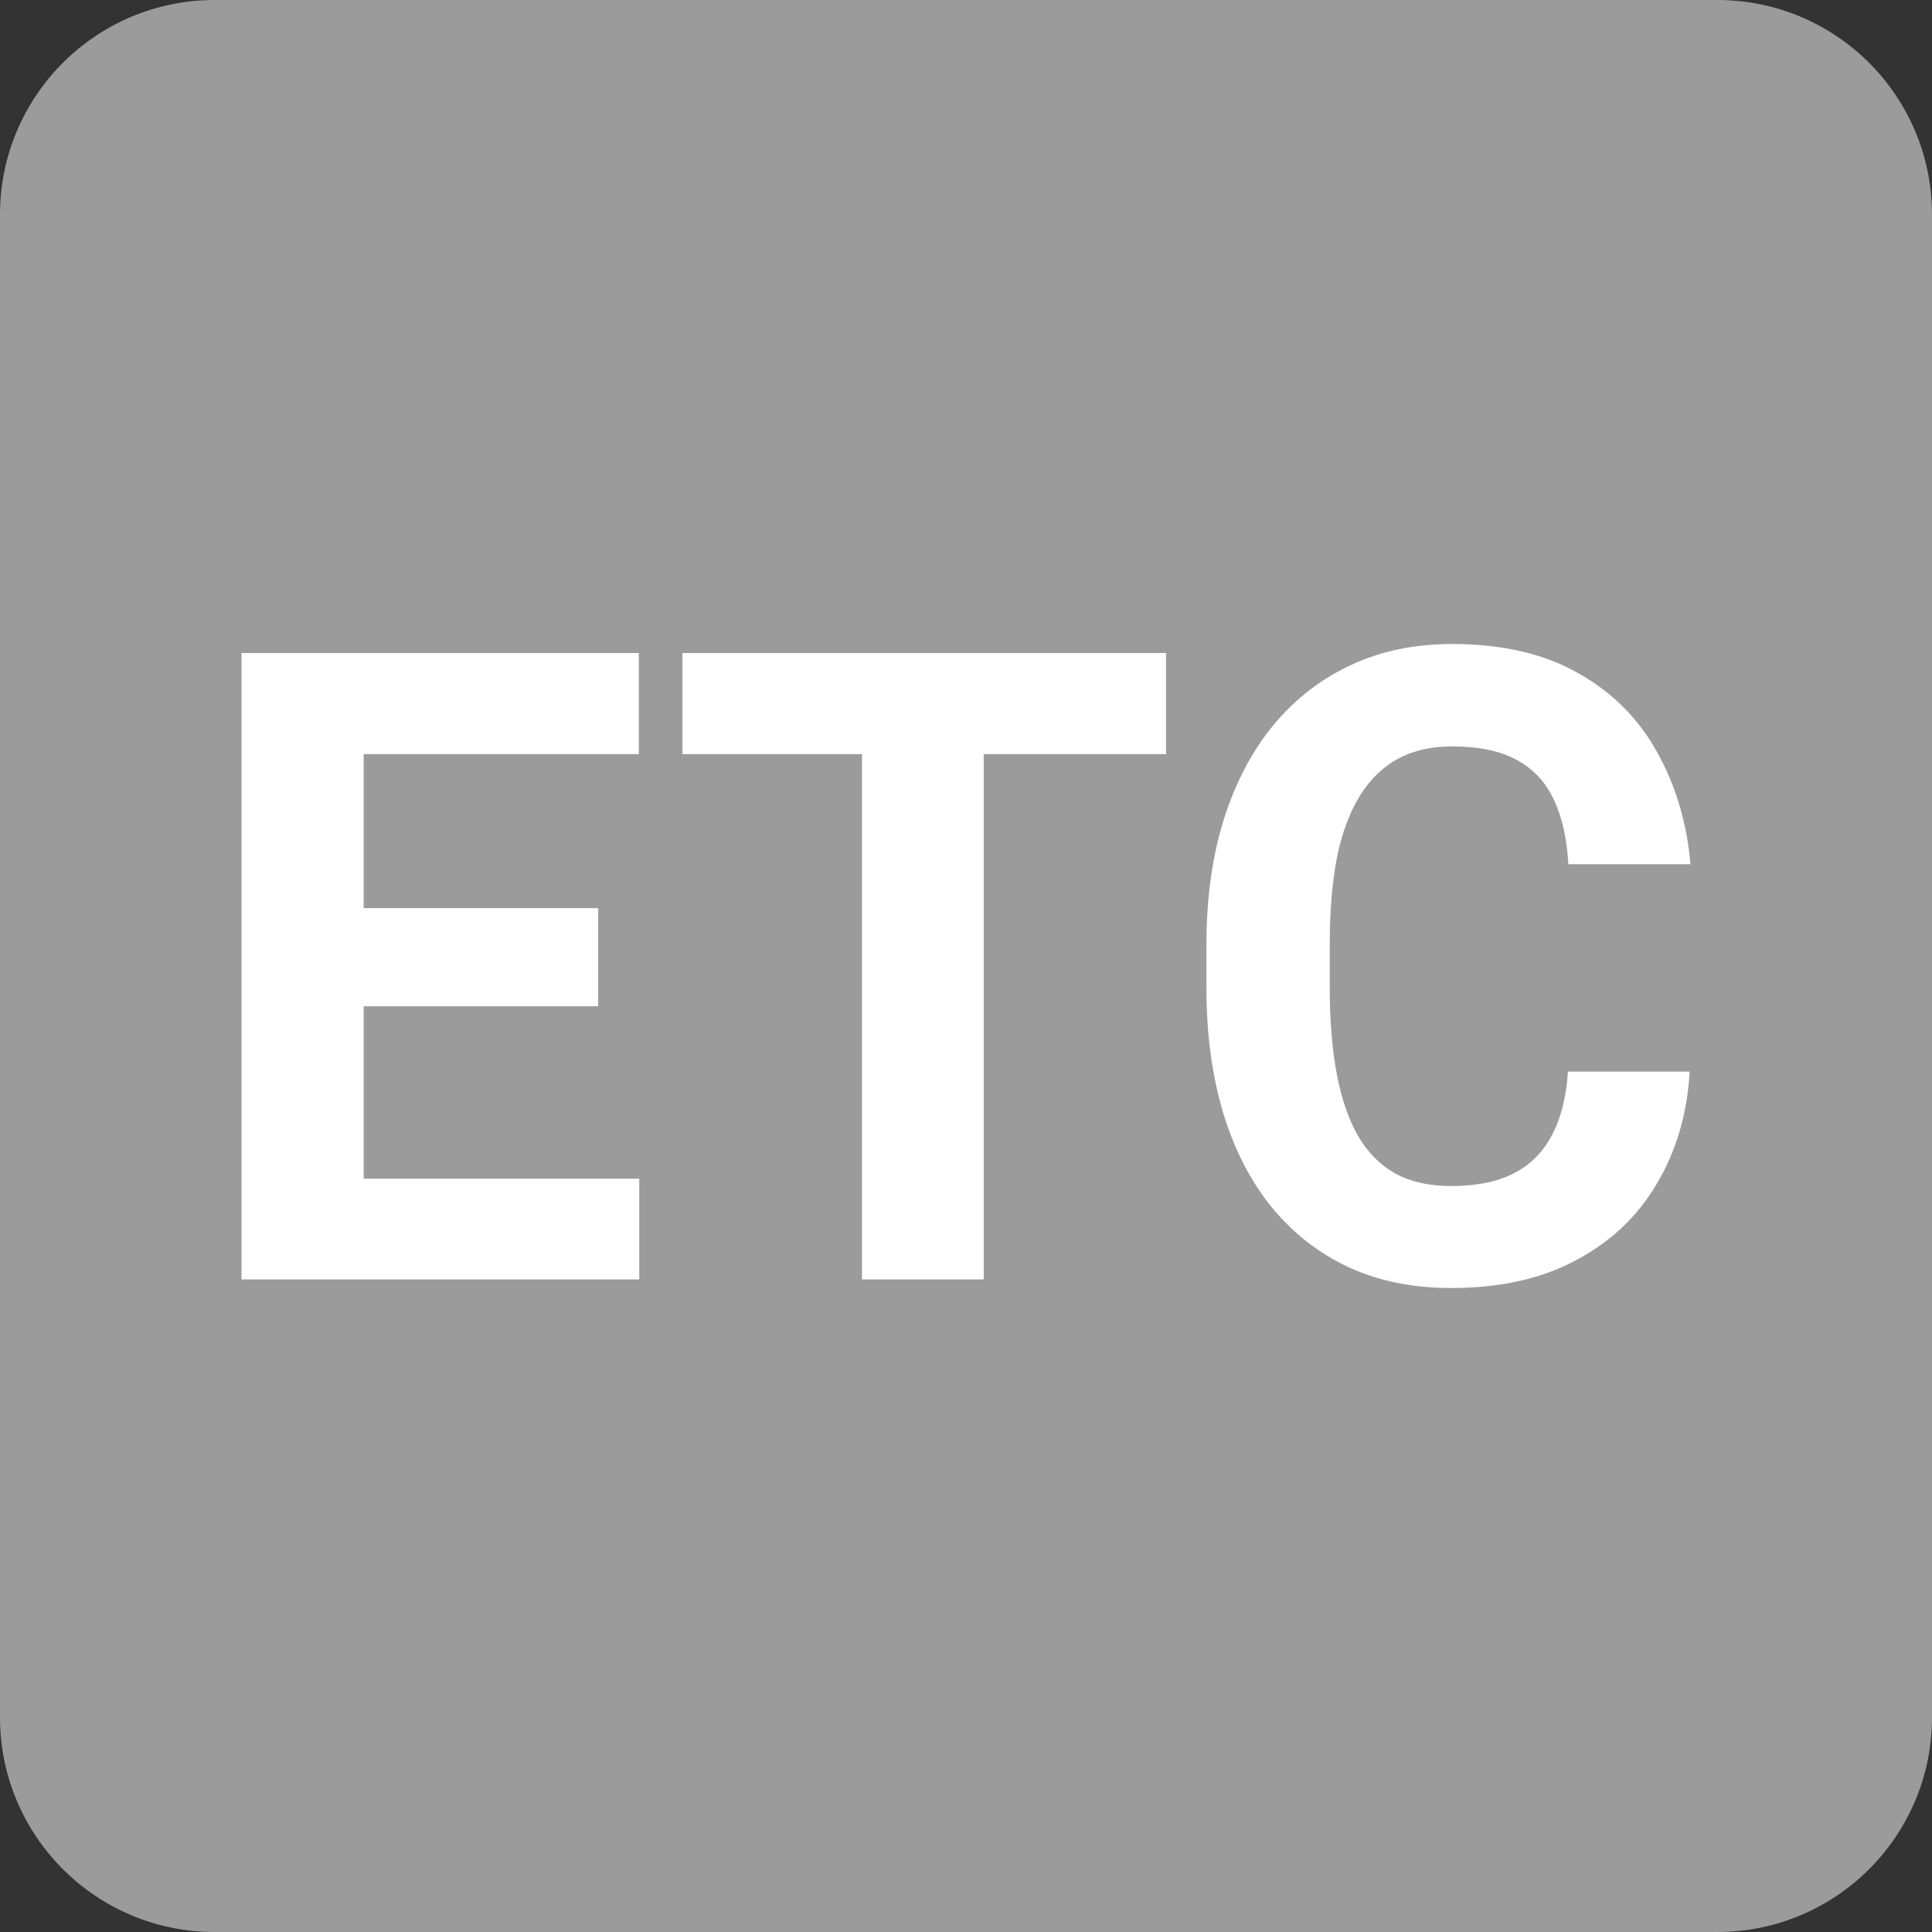 <svg width="18" height="18" viewBox="0 0 18 18" fill="none" xmlns="http://www.w3.org/2000/svg">
<rect x="0" y="0" width="18" height="18" fill="#333333" stroke="none"/>
<path d="M2 0C0.895 0 0 0.895 0 2V16C0 17.105 0.895 18 2 18H16C17.105 18 18 17.105 18 16V2C18 0.895 17.105 0 16 0H2Z" fill="#9B9B9B"/>
<path d="M5.956 10.982V11.92H3.016V10.982H5.956ZM3.388 6.084V11.92H2.25V6.084H3.388ZM5.573 8.461V9.375H3.016V8.461H5.573ZM5.952 6.084V7.026H3.016V6.084H5.952Z" fill="white"/>
<path d="M9.165 6.084V11.92H8.031V6.084H9.165ZM10.864 6.084V7.026H6.358V6.084H10.864Z" fill="white"/>
<path d="M14.608 9.984H15.742C15.72 10.377 15.617 10.726 15.435 11.03C15.256 11.335 15.004 11.572 14.68 11.743C14.359 11.915 13.972 12 13.52 12C13.166 12 12.848 11.936 12.568 11.808C12.287 11.677 12.047 11.49 11.847 11.246C11.65 11.003 11.499 10.709 11.395 10.365C11.292 10.02 11.24 9.634 11.24 9.206V8.802C11.24 8.374 11.293 7.988 11.399 7.643C11.508 7.296 11.662 7.001 11.862 6.758C12.064 6.514 12.306 6.327 12.586 6.196C12.867 6.065 13.181 6 13.527 6C13.987 6 14.376 6.088 14.692 6.265C15.01 6.441 15.257 6.684 15.431 6.994C15.608 7.304 15.715 7.657 15.75 8.052H14.612C14.599 7.817 14.555 7.618 14.479 7.455C14.403 7.289 14.288 7.165 14.134 7.082C13.982 6.997 13.78 6.954 13.527 6.954C13.338 6.954 13.172 6.991 13.03 7.066C12.889 7.141 12.77 7.255 12.674 7.407C12.578 7.559 12.505 7.752 12.457 7.984C12.412 8.214 12.389 8.484 12.389 8.794V9.206C12.389 9.508 12.411 9.774 12.454 10.004C12.497 10.231 12.562 10.424 12.651 10.581C12.742 10.736 12.858 10.854 13 10.934C13.144 11.011 13.317 11.05 13.52 11.05C13.757 11.05 13.953 11.01 14.107 10.93C14.262 10.85 14.379 10.731 14.46 10.573C14.544 10.415 14.593 10.219 14.608 9.984Z" fill="white"/>
</svg>
